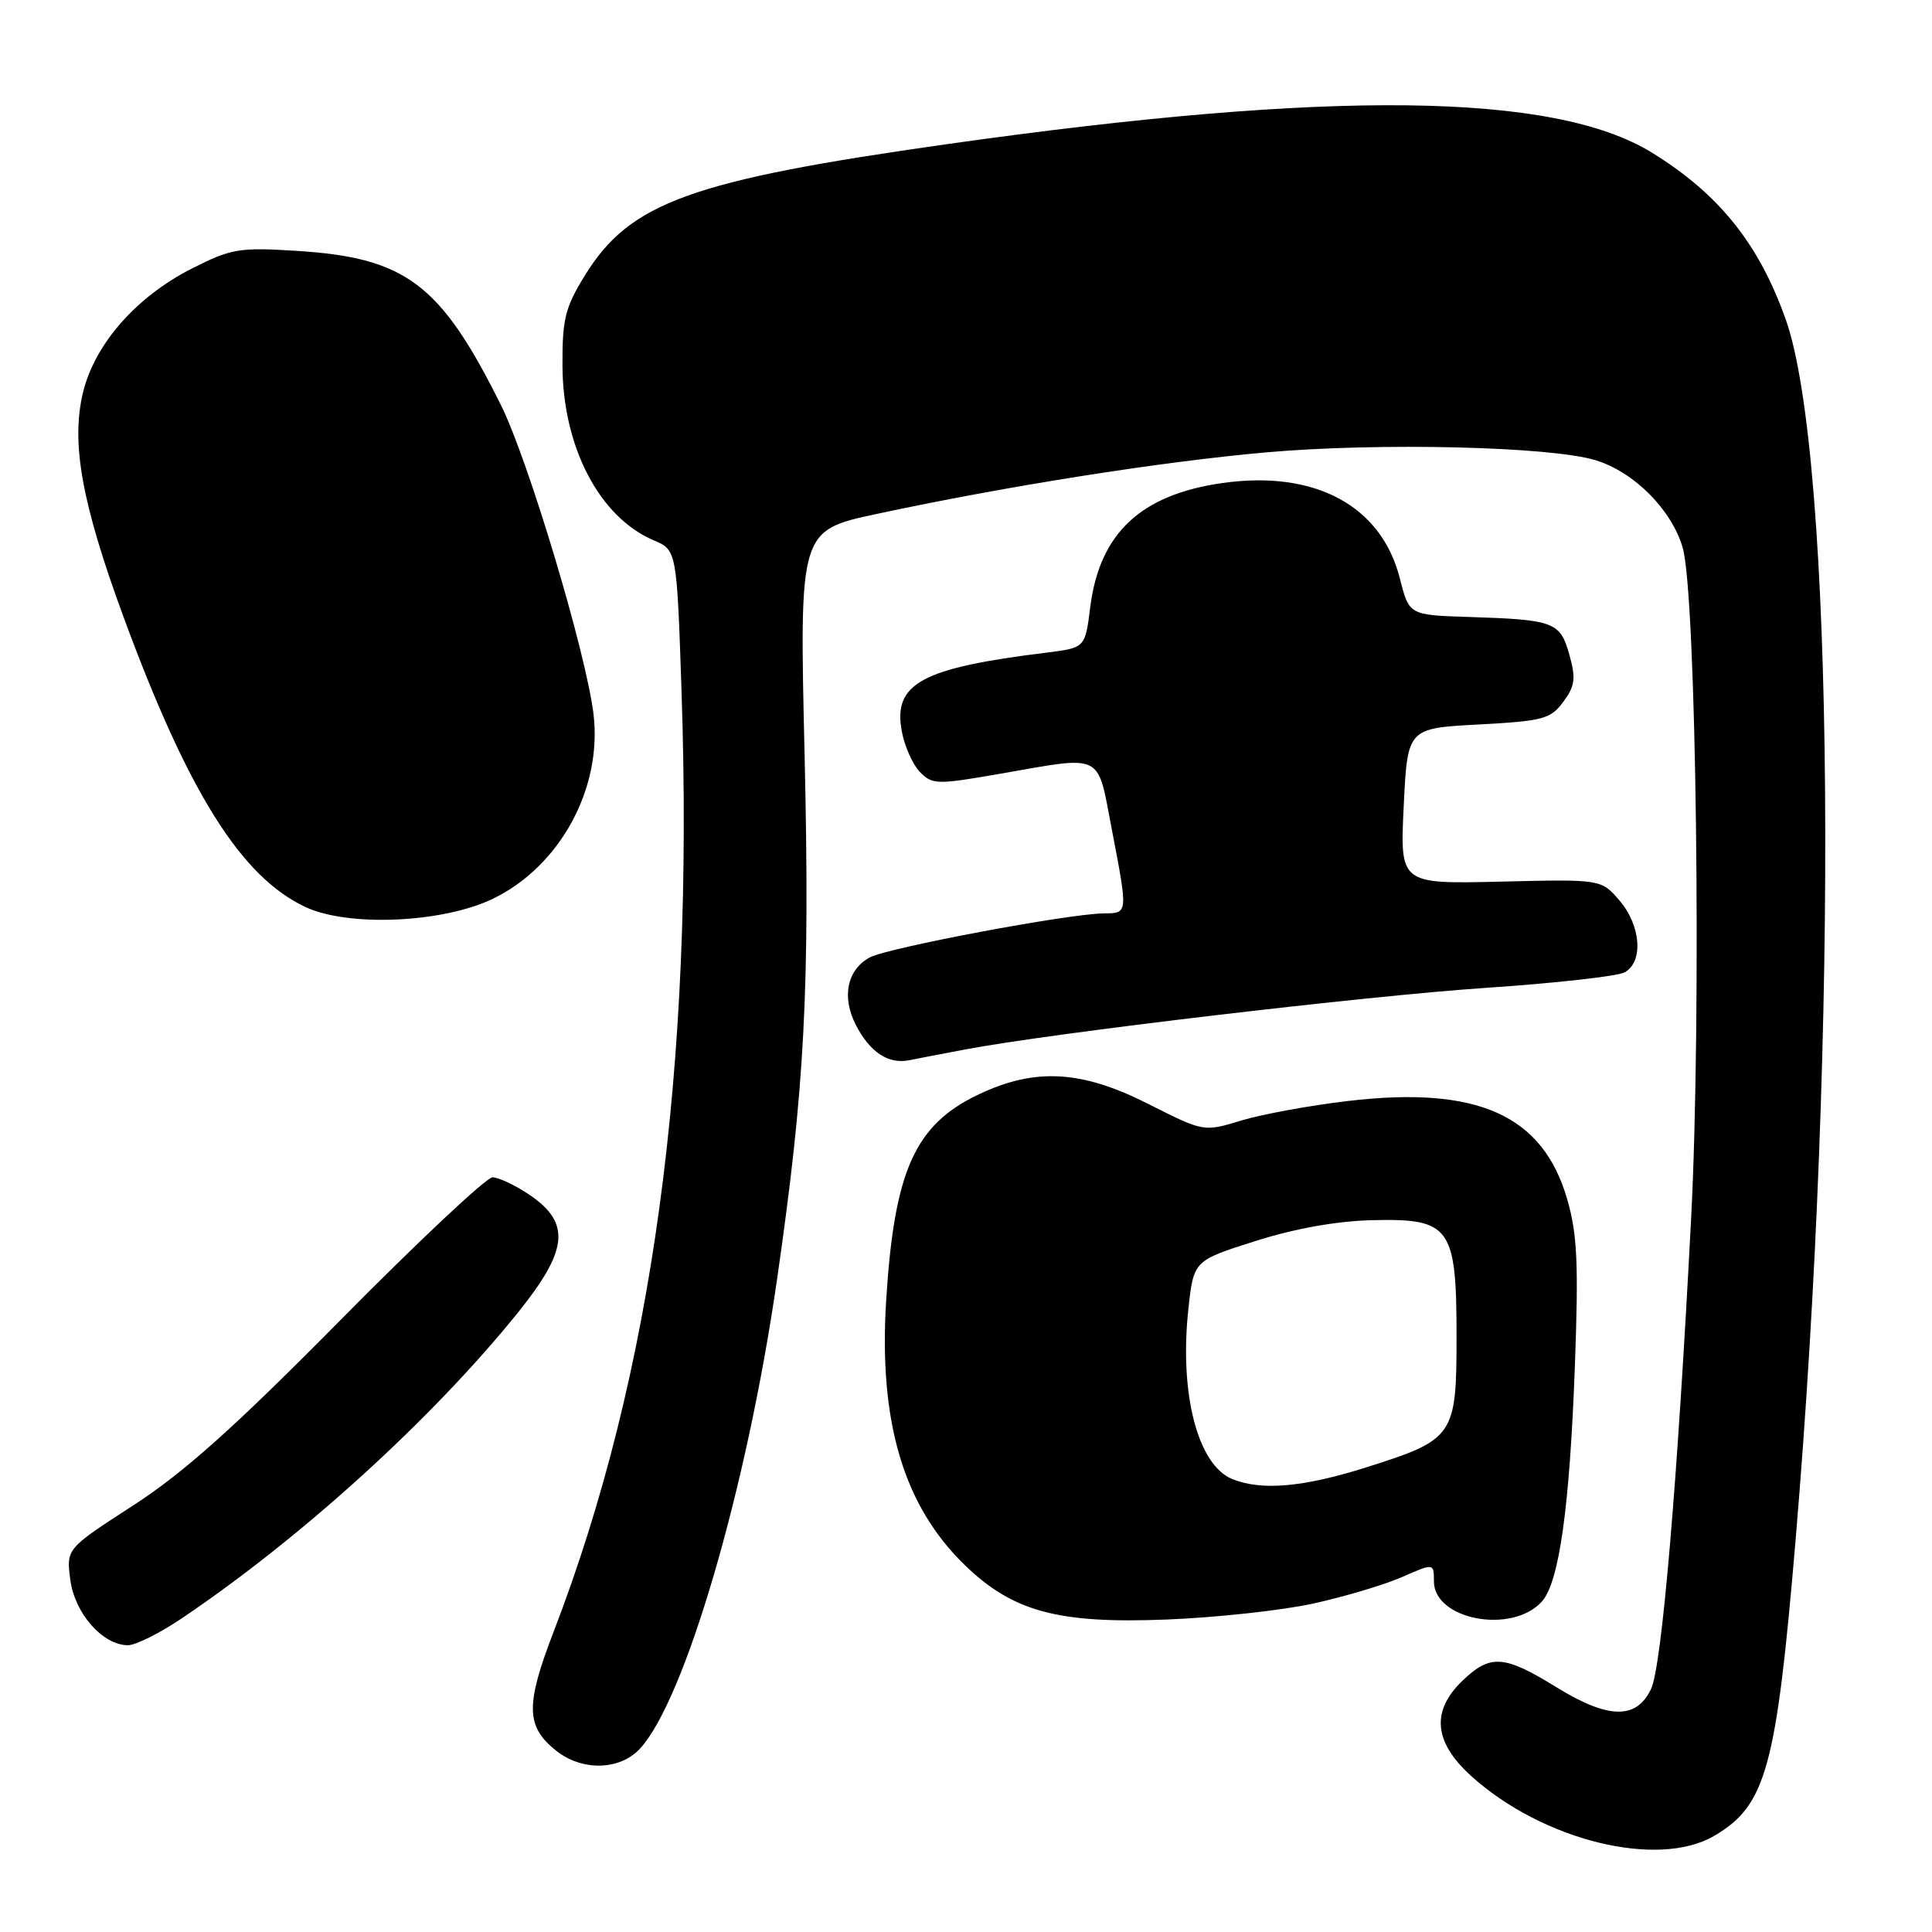 <?xml version="1.0" encoding="UTF-8" standalone="no"?>
<!DOCTYPE svg PUBLIC "-//W3C//DTD SVG 1.1//EN" "http://www.w3.org/Graphics/SVG/1.1/DTD/svg11.dtd" >
<svg xmlns="http://www.w3.org/2000/svg" xmlns:xlink="http://www.w3.org/1999/xlink" version="1.1" viewBox="0 0 256 256">
 <g >
 <path fill="currentColor"
d=" M 227.16 243.25 C 234.02 239.22 235.37 234.30 237.93 204.00 C 243.65 136.30 243.04 60.55 236.64 42.39 C 233.08 32.31 227.78 25.70 218.86 20.21 C 205.89 12.24 176.54 11.88 125.55 19.09 C 91.56 23.90 83.48 26.82 77.53 36.45 C 74.89 40.71 74.50 42.26 74.53 48.42 C 74.57 59.22 79.41 68.51 86.59 71.58 C 89.68 72.89 89.68 72.89 90.31 91.70 C 91.99 141.73 86.47 182.19 73.34 216.26 C 69.60 225.97 69.67 228.81 73.75 232.02 C 77.16 234.70 82.10 234.58 84.76 231.75 C 90.72 225.38 98.95 197.29 102.94 169.67 C 106.65 144.08 107.33 131.04 106.61 99.90 C 105.92 70.29 105.92 70.29 116.21 68.09 C 133.47 64.39 153.81 61.18 167.78 59.94 C 182.78 58.62 205.52 59.16 211.45 60.99 C 216.53 62.55 221.48 67.52 222.96 72.55 C 224.77 78.69 225.48 134.65 224.08 161.50 C 222.26 196.60 220.20 220.82 218.77 223.80 C 216.83 227.88 213.11 227.80 206.24 223.57 C 199.31 219.29 197.48 219.16 193.80 222.69 C 189.60 226.72 189.97 230.83 194.94 235.33 C 204.41 243.89 219.70 247.64 227.16 243.25 Z  M 24.04 214.47 C 39.89 203.80 57.17 188.10 68.52 174.06 C 75.33 165.63 75.69 162.04 70.10 158.28 C 68.23 157.03 66.05 156.00 65.26 156.00 C 64.46 156.00 55.41 164.49 45.15 174.88 C 31.01 189.19 24.35 195.14 17.63 199.49 C 8.77 205.22 8.77 205.22 9.32 209.36 C 9.92 213.81 13.62 218.00 16.96 218.00 C 17.97 218.00 21.16 216.41 24.04 214.47 Z  M 174.00 212.48 C 178.12 211.58 183.41 210.00 185.75 208.98 C 190.00 207.11 190.00 207.11 190.00 209.53 C 190.00 214.64 200.35 216.58 204.30 212.22 C 206.60 209.68 207.99 199.74 208.68 181.00 C 209.18 167.36 209.00 163.52 207.65 158.86 C 204.41 147.73 195.75 143.86 178.59 145.89 C 173.55 146.48 167.19 147.65 164.46 148.48 C 159.50 149.99 159.50 149.99 152.16 146.28 C 143.32 141.81 137.20 141.46 129.73 144.99 C 121.23 149.00 118.49 155.09 117.42 172.35 C 116.42 188.40 119.73 199.53 127.84 207.38 C 134.21 213.55 140.17 215.16 154.50 214.60 C 161.10 214.34 169.88 213.39 174.00 212.48 Z  M 128.00 139.04 C 139.51 136.87 181.13 131.95 196.97 130.89 C 206.06 130.28 214.29 129.36 215.25 128.85 C 217.79 127.51 217.45 122.63 214.58 119.31 C 212.16 116.50 212.16 116.50 198.83 116.82 C 185.50 117.14 185.50 117.14 186.00 106.82 C 186.50 96.50 186.50 96.50 195.90 96.00 C 204.47 95.54 205.46 95.28 207.14 93.00 C 208.70 90.90 208.83 89.90 207.95 86.76 C 206.74 82.41 205.94 82.11 194.61 81.75 C 186.72 81.50 186.72 81.50 185.49 76.65 C 183.05 67.01 174.25 62.27 162.01 64.00 C 151.15 65.53 145.69 70.66 144.46 80.47 C 143.79 85.84 143.79 85.84 138.64 86.48 C 122.12 88.51 118.34 90.56 119.48 96.84 C 119.84 98.85 120.93 101.30 121.89 102.29 C 123.53 103.97 124.14 103.99 132.45 102.54 C 146.35 100.11 145.35 99.62 147.31 109.84 C 149.48 121.16 149.49 121.00 146.25 121.03 C 141.61 121.07 117.64 125.58 115.26 126.86 C 112.24 128.48 111.49 132.12 113.42 135.84 C 115.28 139.44 117.72 141.05 120.50 140.48 C 121.60 140.26 124.97 139.61 128.00 139.04 Z  M 65.33 119.08 C 74.19 114.79 79.81 104.50 78.65 94.67 C 77.70 86.64 70.01 60.96 66.36 53.64 C 58.37 37.60 53.78 34.14 39.29 33.24 C 31.70 32.76 30.64 32.94 25.43 35.58 C 18.06 39.31 12.53 45.61 10.99 52.04 C 9.39 58.72 10.84 66.71 16.38 81.78 C 24.91 104.96 31.95 116.19 40.46 120.18 C 46.14 122.85 58.69 122.30 65.33 119.08 Z  M 163.30 195.99 C 158.71 194.14 156.26 184.71 157.46 173.51 C 158.16 167.04 158.16 167.04 166.33 164.45 C 171.55 162.79 177.14 161.79 181.83 161.68 C 192.19 161.43 193.00 162.55 193.00 177.11 C 193.00 190.30 192.69 190.75 181.01 194.44 C 172.69 197.07 167.18 197.55 163.30 195.99 Z "/>
</g>
</svg>